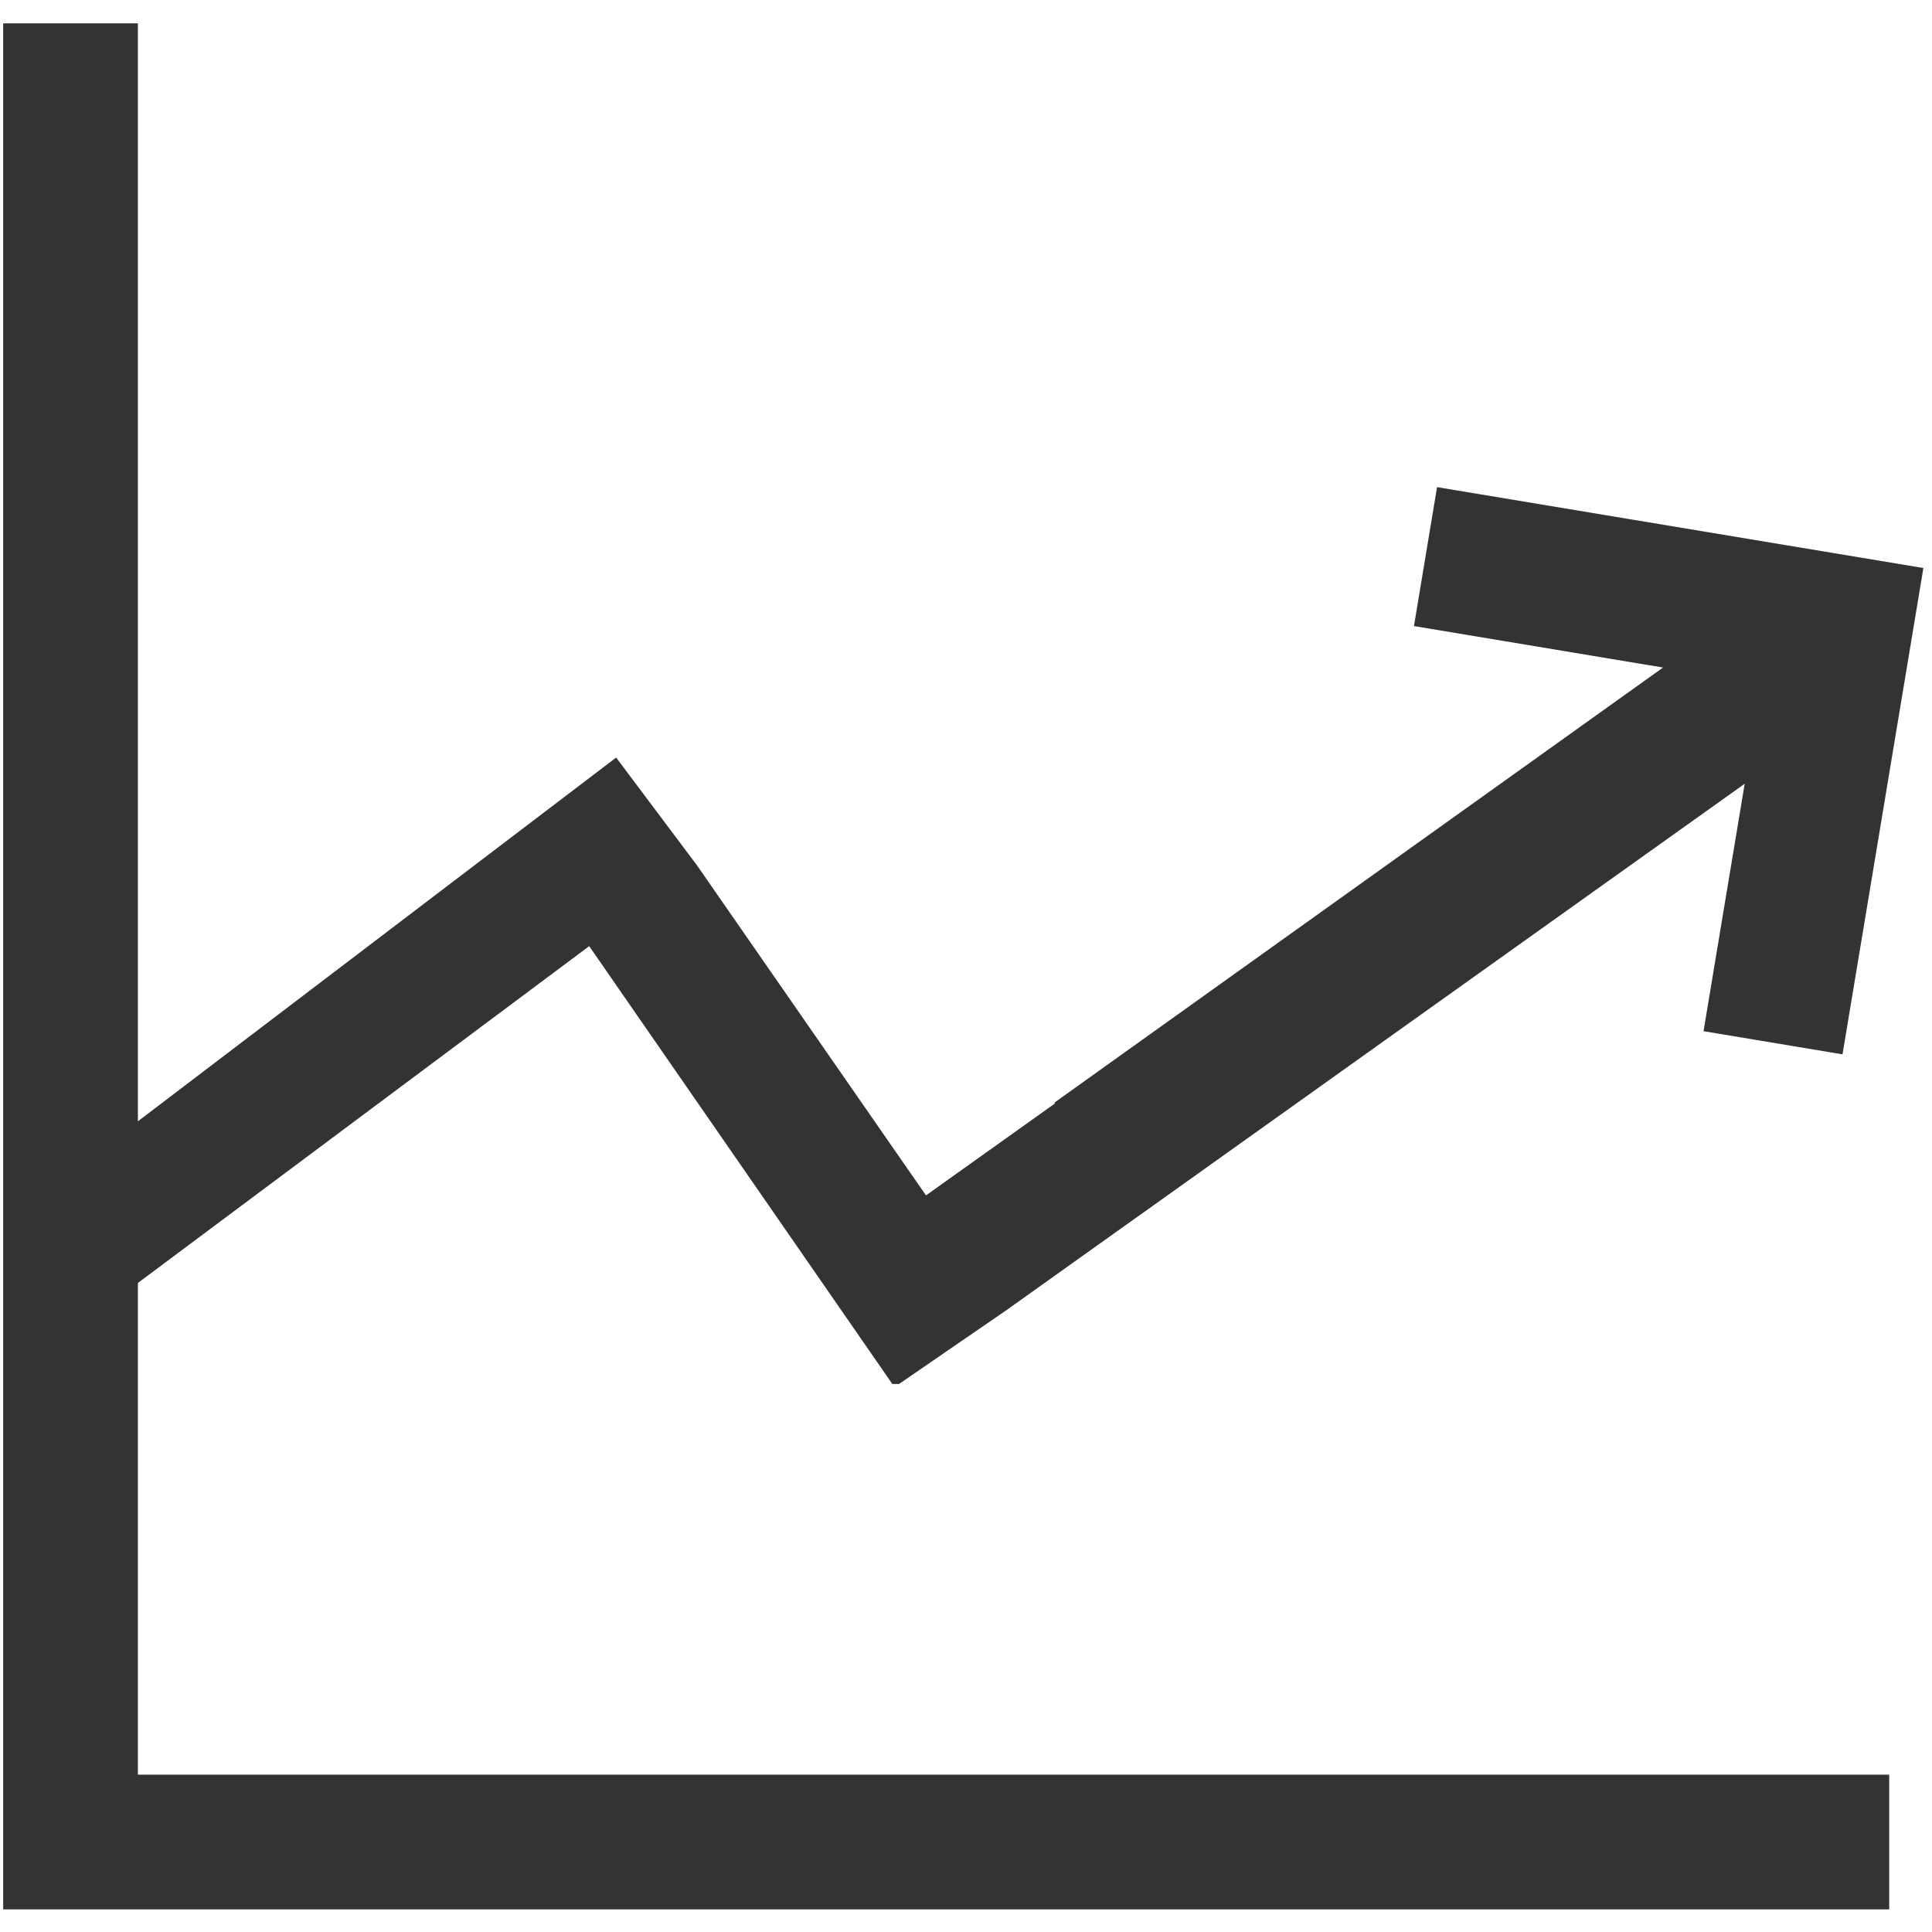 <?xml version="1.0" standalone="no"?><!DOCTYPE svg PUBLIC "-//W3C//DTD SVG 1.1//EN" "http://www.w3.org/Graphics/SVG/1.1/DTD/svg11.dtd"><svg t="1646992325144" class="icon" viewBox="0 0 1024 1024" version="1.1" xmlns="http://www.w3.org/2000/svg" p-id="1981" xmlns:xlink="http://www.w3.org/1999/xlink" width="32" height="32"><defs><style type="text/css"></style></defs><path d="M73.09 940.62V679.99l239.2-178.51 160.66 232.06h3.57l57.12-39.27L944.2 401.52l-42.84-60.69-410.57 292.75-121.38-174.94-42.84-57.12L73.09 594.31V12.37H1.68v999.64h999.64v-71.4H73.09z m0 0" fill="#323333" p-id="1982"></path><path d="M881.45 353.81l-132.03-21.98 12.25-73.64 220.95 36.75 36.82 6.12-42.87 257.77-73.66-12.28 21.96-132L602.34 645.1l-43.42-60.73z" fill="#323333" p-id="1983"></path></svg>